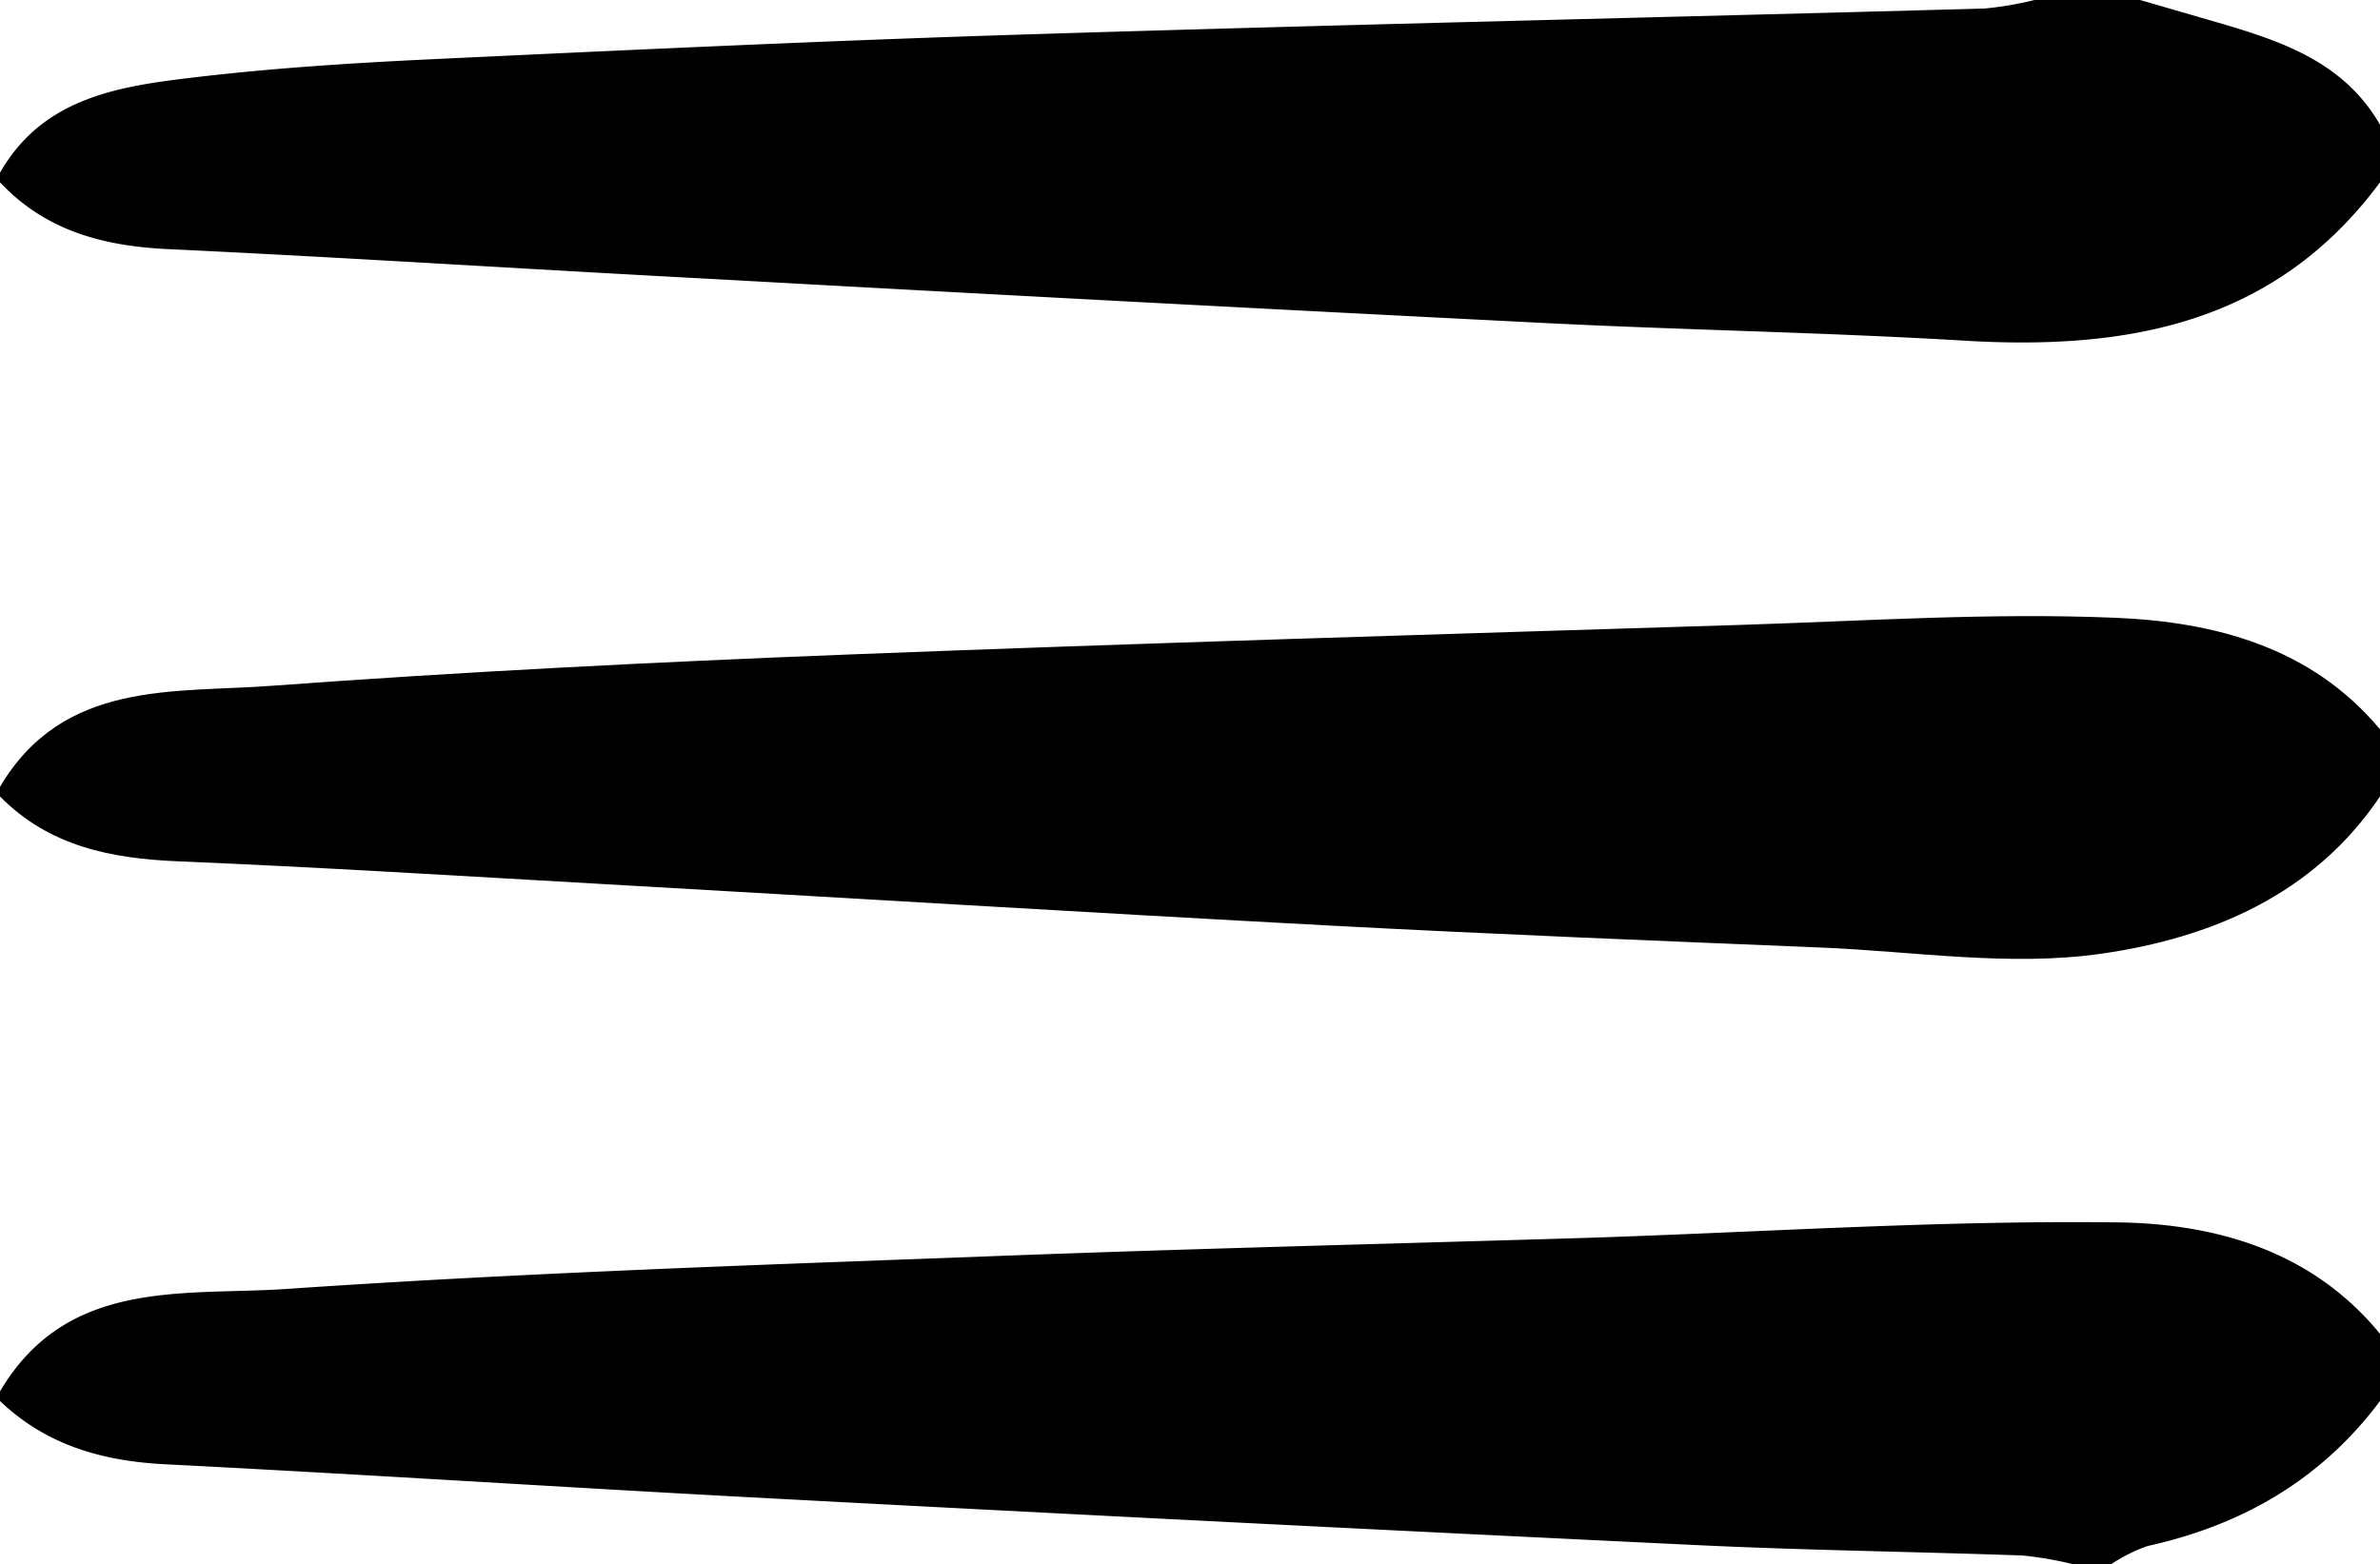 <svg xmlns="http://www.w3.org/2000/svg" viewBox="0 0 248 163"><g id="Layer_2" data-name="Layer 2"><g id="burger_menu" data-name="burger menu"><path d="M248,139v7c-6.11,8.18-14.34,12.93-24.21,15.11A16.77,16.77,0,0,0,220,163h-4a39.31,39.31,0,0,0-5.22-.9c-11.29-.4-22.6-.54-33.89-1.08q-48.27-2.31-96.55-4.87c-21.06-1.11-42.11-2.49-63.18-3.56-6.53-.34-12.35-2-17.16-6.59v-1c7-11.87,19.17-9.95,29.88-10.68C53.54,132.7,77.26,131.88,101,131c21.42-.84,42.85-1.35,64.28-2,18.26-.59,36.54-1.82,54.8-1.62C230.48,127.42,240.76,130.16,248,139Z"/><path d="M248,76v7c-6.92,10.3-17.71,14.76-29,16.38-9.55,1.38-19.53-.24-29.32-.64-16.93-.7-33.86-1.37-50.78-2.27-25.52-1.36-51-2.92-76.54-4.37-14.59-.83-29.17-1.73-43.77-2.34C11.59,89.47,5.13,88.21,0,83V82c6.6-11.18,18.12-9.76,28.41-10.54C48.26,70,68.16,69,88.05,68.22c31-1.21,62-2.12,93.05-3.09,13.12-.41,26.27-1.3,39.35-.75C230.74,64.81,240.82,67.41,248,76Z"/><path d="M248,13v6c-10.91,14.75-26.29,17.52-43.31,16.5-14.44-.86-28.91-1.1-43.36-1.82Q118,31.5,74.74,29.1c-19.08-1-38.16-2.24-57.25-3.14C10.75,25.64,4.75,24.05,0,19V18c4.35-7.63,12-8.95,19.61-9.86,8.23-1,16.51-1.54,24.79-1.94,21.22-1,42.45-2,63.69-2.65C141,2.53,173.87,1.8,206.76.89A35.2,35.2,0,0,0,212,0h11l8,2.32C237.66,4.26,244.22,6.42,248,13Z"/></g></g></svg>